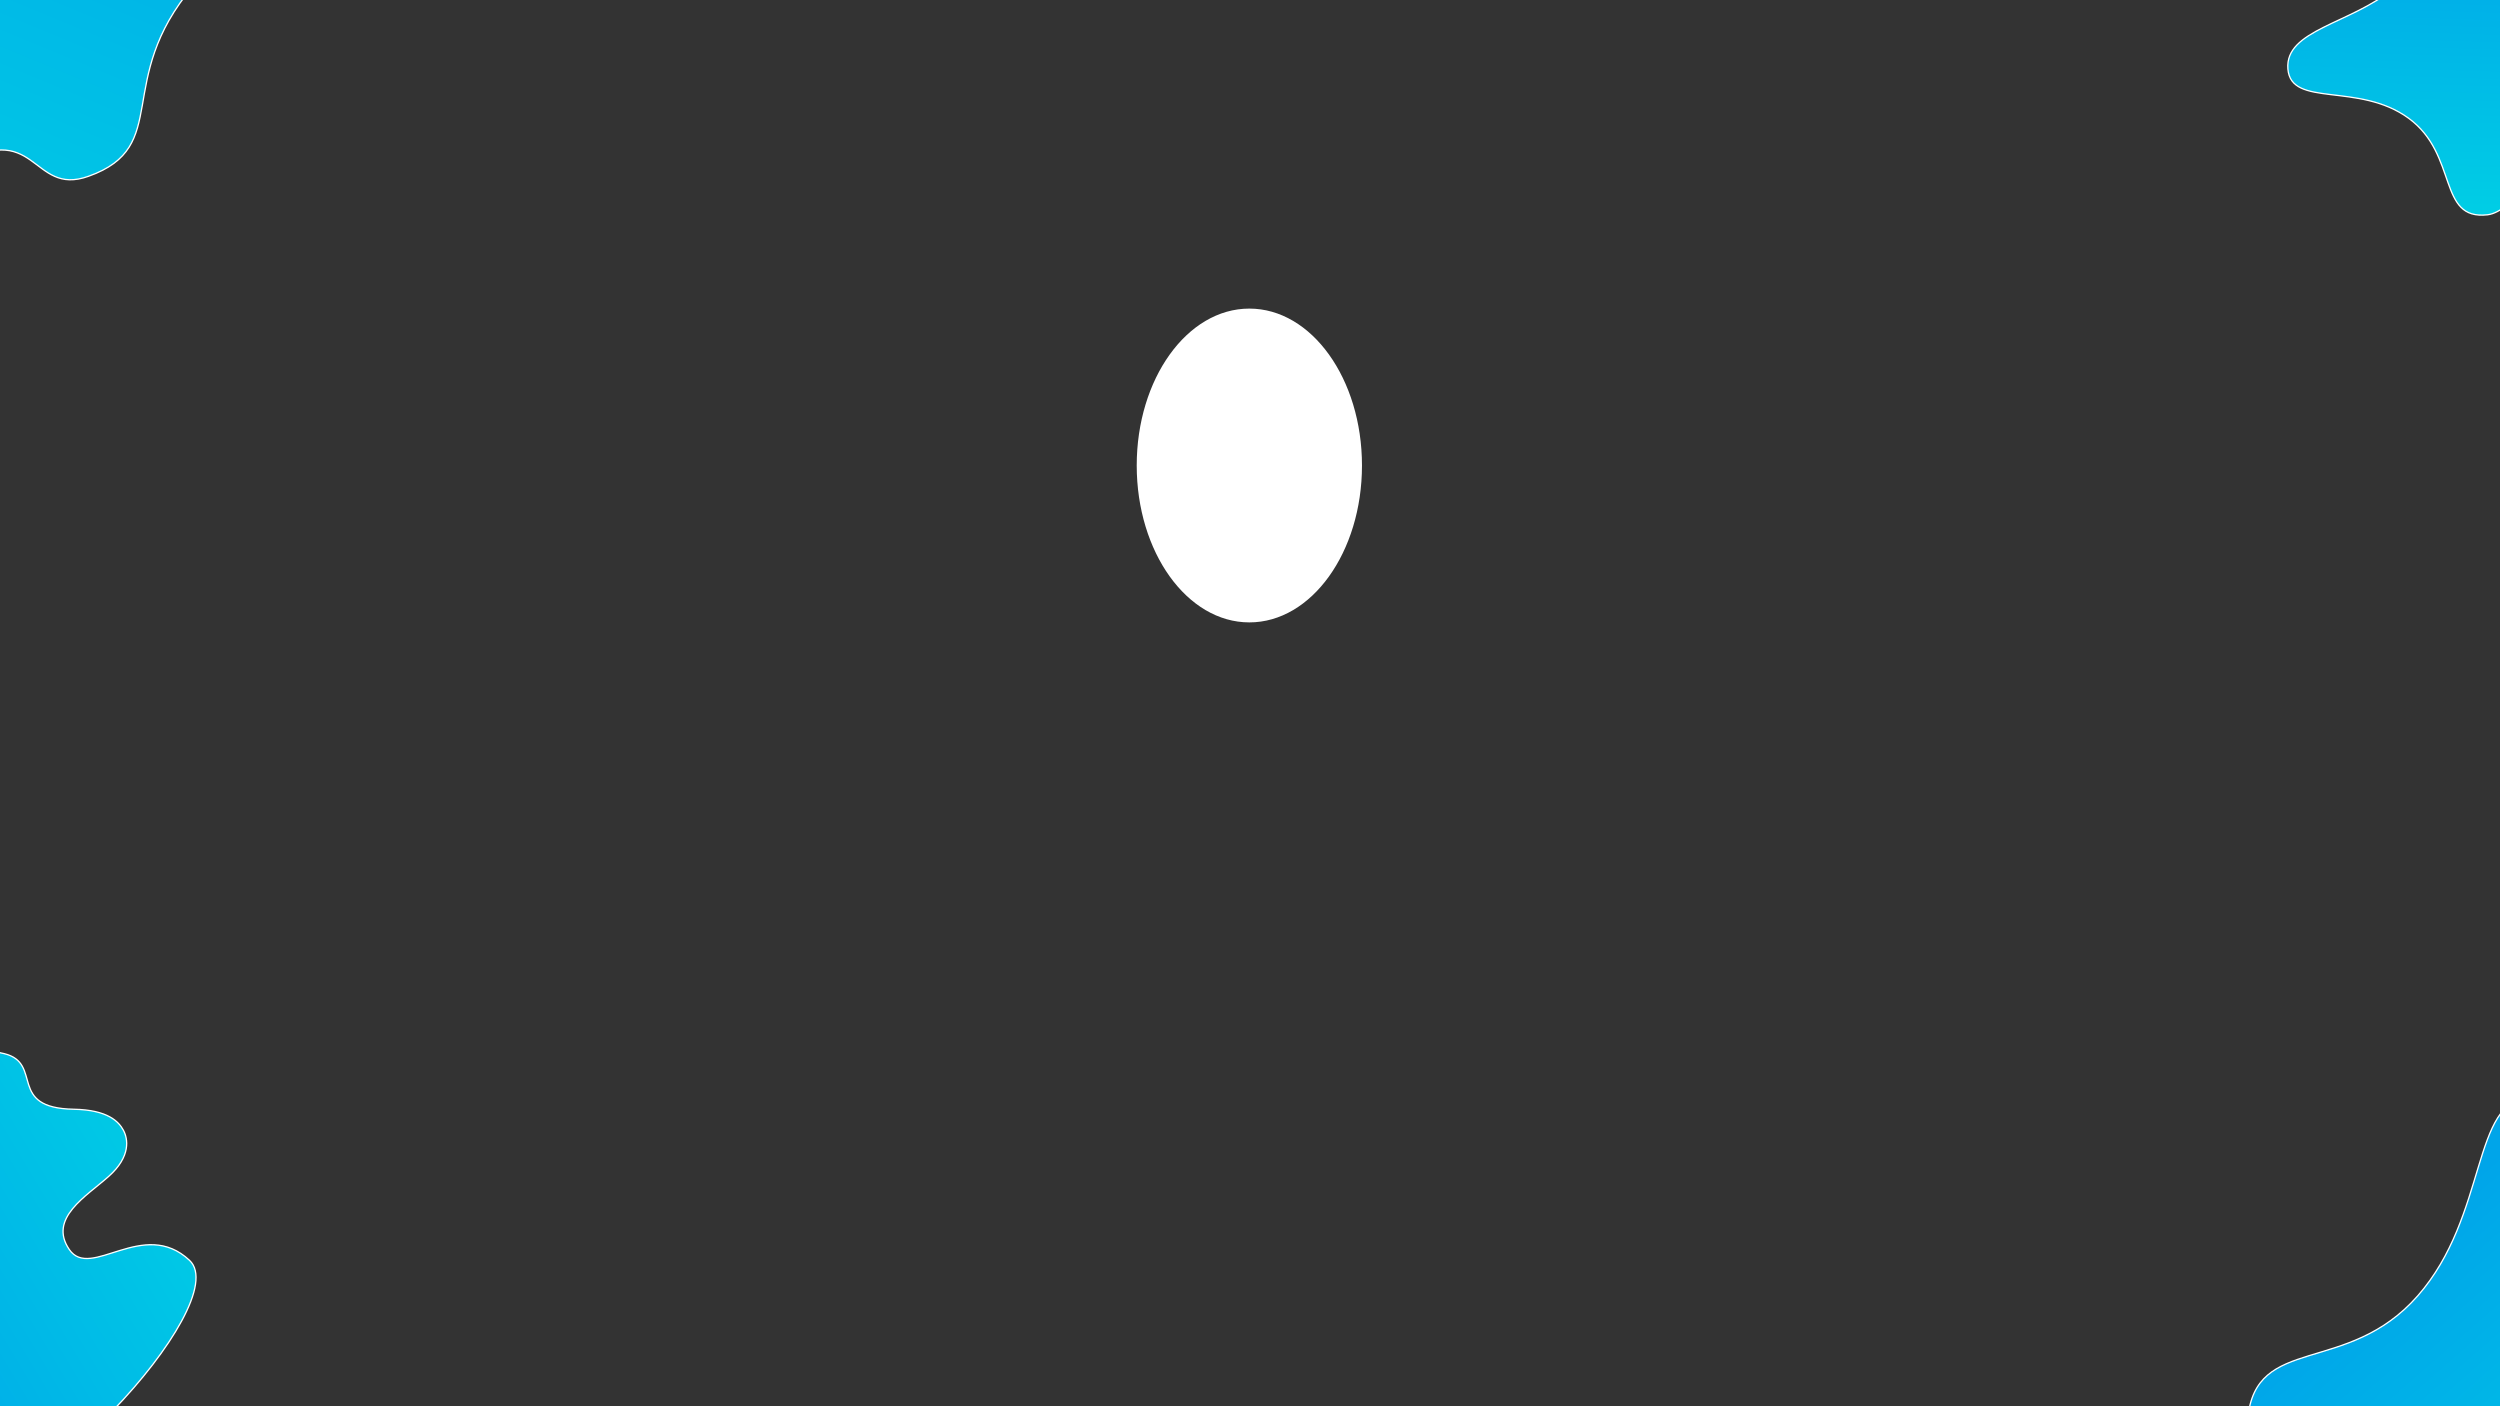 <svg width="1920" height="1080" viewBox="0 0 1920 1080" fill="none" xmlns="http://www.w3.org/2000/svg">
<rect x="0" y="0" width="1920" height="1080" fill="#333333" stroke="none"/>
<path d="M68.044 135.359C132.469 112.389 86.851 62.022 148.29 -10.651C209.729 -83.324 335.86 -121.883 304.982 -180.284C274.105 -238.684 157.334 -168.244 36.007 -201.723C-85.32 -235.202 -84.714 -345.614 -180.315 -314.199C-275.917 -282.783 -325.789 57.213 -251.682 66.916C-177.574 76.62 -169.892 -13.48 -128.022 1.045C-86.152 15.57 -108.376 59.361 -116.465 91.314C-124.554 123.266 -109.462 137.033 -99.304 141.734C-89.146 146.435 -70.549 150.301 -36.97 129.295C28.741 88.187 23.296 151.557 68.044 135.359Z" fill="url(#paint0_linear_0_1)" stroke="white" stroke-linecap="round" stroke-linejoin="round"/>
<g clip-path="url(#clip0_0_1)">
<path d="M1887.83 -67.277C1861.51 -63.432 1870.38 -35.564 1837.82 -8.592C1805.27 18.38 1754.66 22.961 1757.1 52.986C1759.54 83.01 1811.49 62.819 1849.82 90.812C1888.15 118.805 1871.74 169.432 1910.42 164.954C1949.1 160.476 2016.73 9.573 1991.75 -2.592C1966.76 -14.757 1950.81 25.81 1938.01 14.785C1925.22 3.76 1945.98 -19.44 1949.4 -34.562C1952.83 -49.684 1953.82 -65.604 1924.37 -53.568C1894.92 -41.531 1906.16 -70.058 1887.83 -67.277Z" fill="url(#paint1_linear_0_1)" stroke="white" stroke-width="1"/>
</g>
<ellipse cx="959.5" cy="357.5" rx="86.5" ry="120.5" fill="white"/>
<g clip-path="url(#clip1_0_1)">
<path d="M3.22 809.188C-40.311 798.33 -36.398 844.325 -98.415 863.156C-160.432 881.987 -243.068 857.043 -250.237 902.151C-257.405 947.259 -166.87 950.379 -115.883 1014.94C-64.895 1079.51 -109.809 1142.76 -46.291 1160.41C17.228 1178.05 181.059 1001.22 145.575 967.959C110.091 934.7 69.618 983.629 53.222 959.639C36.827 935.65 66.329 918.775 83.534 903.427C100.74 888.079 98.276 874.527 94.773 868.031C91.271 861.534 82.944 852.364 56.606 851.899C5.066 850.988 33.555 816.59 3.22 809.188Z" fill="url(#paint2_linear_0_1)" stroke="white" stroke-linecap="round" stroke-linejoin="round"/>
</g>
<g clip-path="url(#clip2_0_1)">
<path d="M2080.62 1075.32C2083.45 1030.54 2038.91 1042.69 2009.21 985.08C1979.51 927.475 1989.14 841.695 1943.48 842.777C1897.82 843.859 1911.07 933.472 1856.76 995.265C1802.45 1057.06 1732.14 1024.28 1726.23 1089.94C1720.32 1155.6 1923.8 1284.87 1950.12 1243.97C1976.43 1203.07 1921.01 1172.08 1941.65 1151.63C1962.29 1131.18 1984.21 1157.15 2002.4 1171.31C2020.6 1185.46 2033.49 1180.6 2039.25 1175.98C2045.01 1171.36 2052.52 1161.52 2048.23 1135.53C2039.84 1084.67 2078.81 1106.49 2080.62 1075.32Z" fill="url(#paint3_linear_0_1)" stroke="white" stroke-linecap="round" stroke-linejoin="round"/>
</g>
<defs>
<linearGradient id="paint0_linear_0_1" x1="160.275" y1="-214.486" x2="-240.843" y2="755.93" gradientUnits="userSpaceOnUse">
<stop stop-color="#00A5E9"/>
<stop offset="1" stop-color="#00FDE0"/>
</linearGradient>
<linearGradient id="paint1_linear_0_1" x1="1903.92" y1="-66.877" x2="1889.27" y2="430.16" gradientUnits="userSpaceOnUse">
<stop stop-color="#00A5E9"/>
<stop offset="1" stop-color="#00FDE0"/>
</linearGradient>
<linearGradient id="paint2_linear_0_1" x1="-187.11" y1="975.864" x2="438.708" y2="602.353" gradientUnits="userSpaceOnUse">
<stop stop-color="#00A5E9"/>
<stop offset="1" stop-color="#00FDE0"/>
</linearGradient>
<linearGradient id="paint3_linear_0_1" x1="1882.36" y1="918.16" x2="2362.58" y2="1466.38" gradientUnits="userSpaceOnUse">
<stop stop-color="#00A5E9"/>
<stop offset="1" stop-color="#00FDE0"/>
</linearGradient>
<clipPath id="clip0_0_1">
<rect width="277.835" height="287.1" fill="white" transform="translate(1829.85 -152) rotate(30.996)"/>
</clipPath>
<clipPath id="clip1_0_1">
<rect width="413.26" height="346.373" fill="white" transform="translate(11.05 1221.98) rotate(-144.912)"/>
</clipPath>
<clipPath id="clip2_0_1">
<rect width="413.26" height="346.373" fill="white" transform="translate(1676 1157.45) rotate(-65.299)"/>
</clipPath>
</defs>
</svg>
